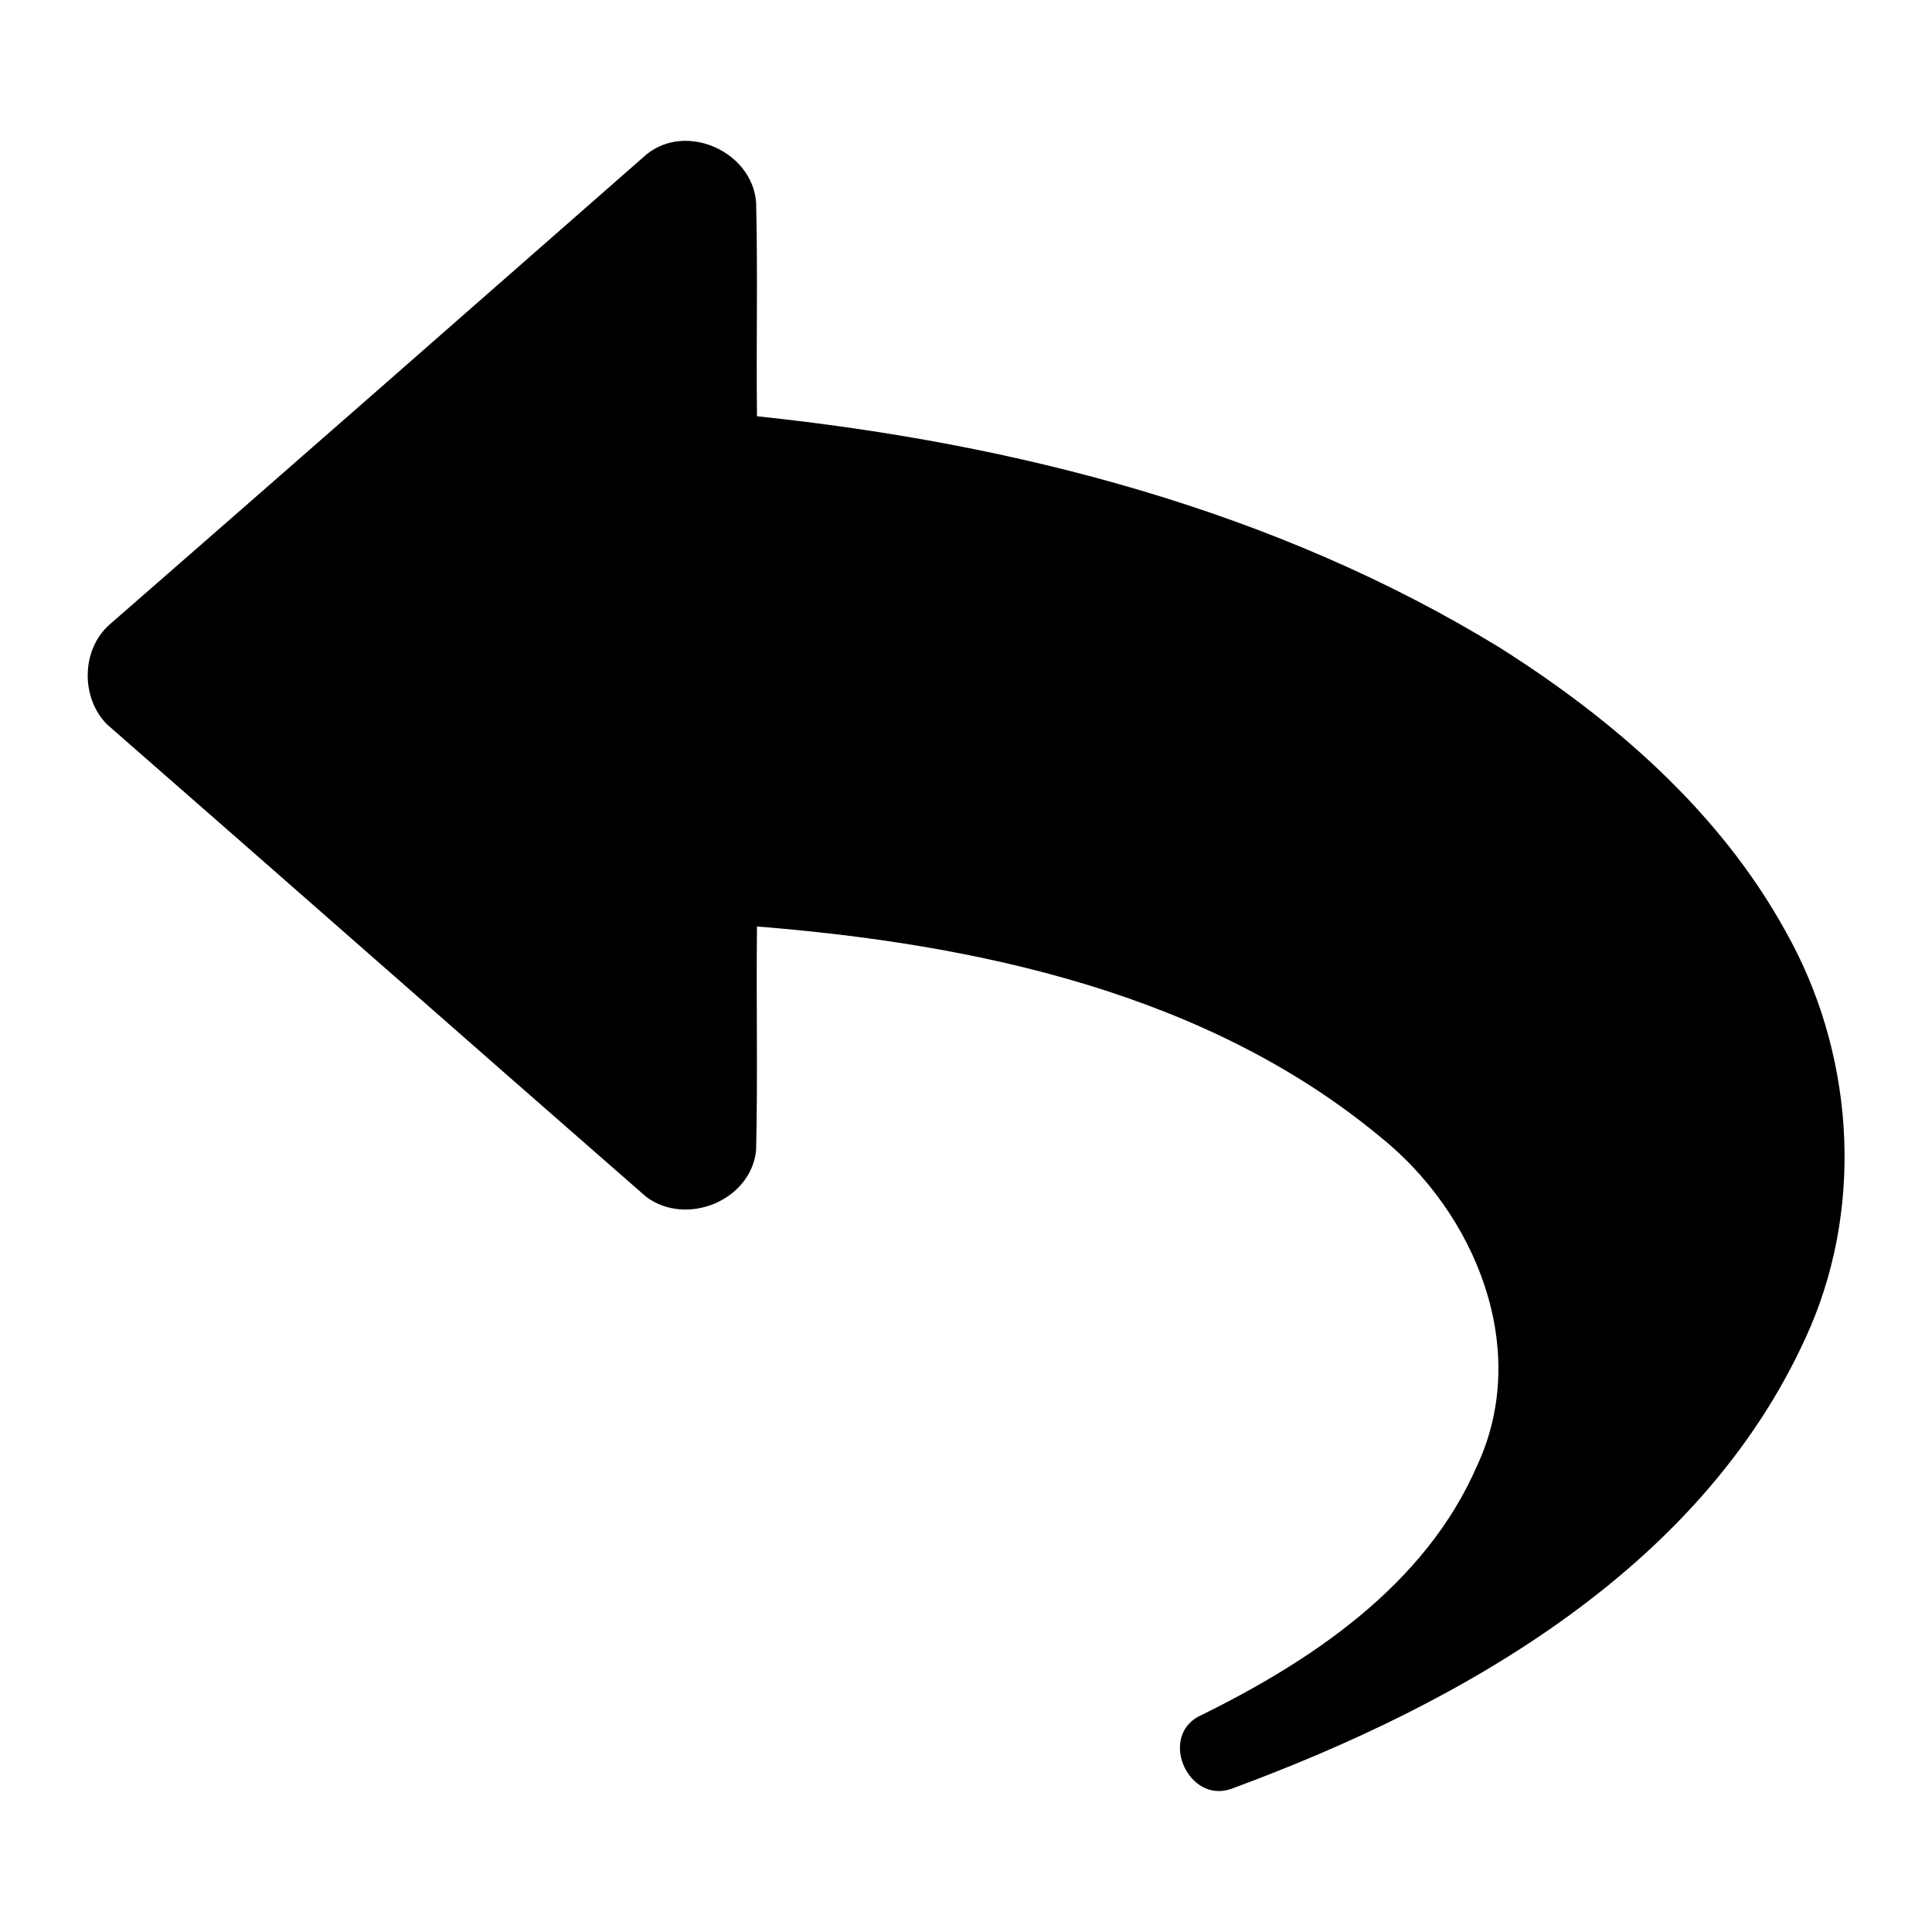 <?xml version="1.0" encoding="utf-8"?>
<!-- Generator: Adobe Illustrator 23.0.3, SVG Export Plug-In . SVG Version: 6.00 Build 0)  -->
<svg version="1.1" id="Layer_1" xmlns="http://www.w3.org/2000/svg" xmlns:xlink="http://www.w3.org/1999/xlink" x="0px" y="0px"
	 viewBox="0 0 22 22" style="enable-background:new 0 0 22 22;" xml:space="preserve">
<g>
	<path d="M7.36,1.76c0.45-0.37,1.2-0.04,1.25,0.54c0.02,0.81,0,1.63,0.01,2.44c2.95,0.31,5.9,1.07,8.45,2.63
		c1.3,0.82,2.51,1.87,3.26,3.23c0.77,1.36,0.9,3.06,0.29,4.5c-1.17,2.72-3.94,4.29-6.6,5.27c-0.48,0.17-0.82-0.57-0.38-0.82
		c1.29-0.63,2.59-1.5,3.18-2.86c0.62-1.33-0.02-2.88-1.11-3.75c-1.97-1.63-4.59-2.19-7.09-2.39c-0.01,0.85,0.01,1.7-0.01,2.55
		c-0.06,0.57-0.79,0.87-1.25,0.53c-2.05-1.79-4.09-3.59-6.14-5.38C0.92,7.95,0.92,7.4,1.25,7.11C3.28,5.34,5.32,3.55,7.36,1.76z"/>
</g>
</svg>
